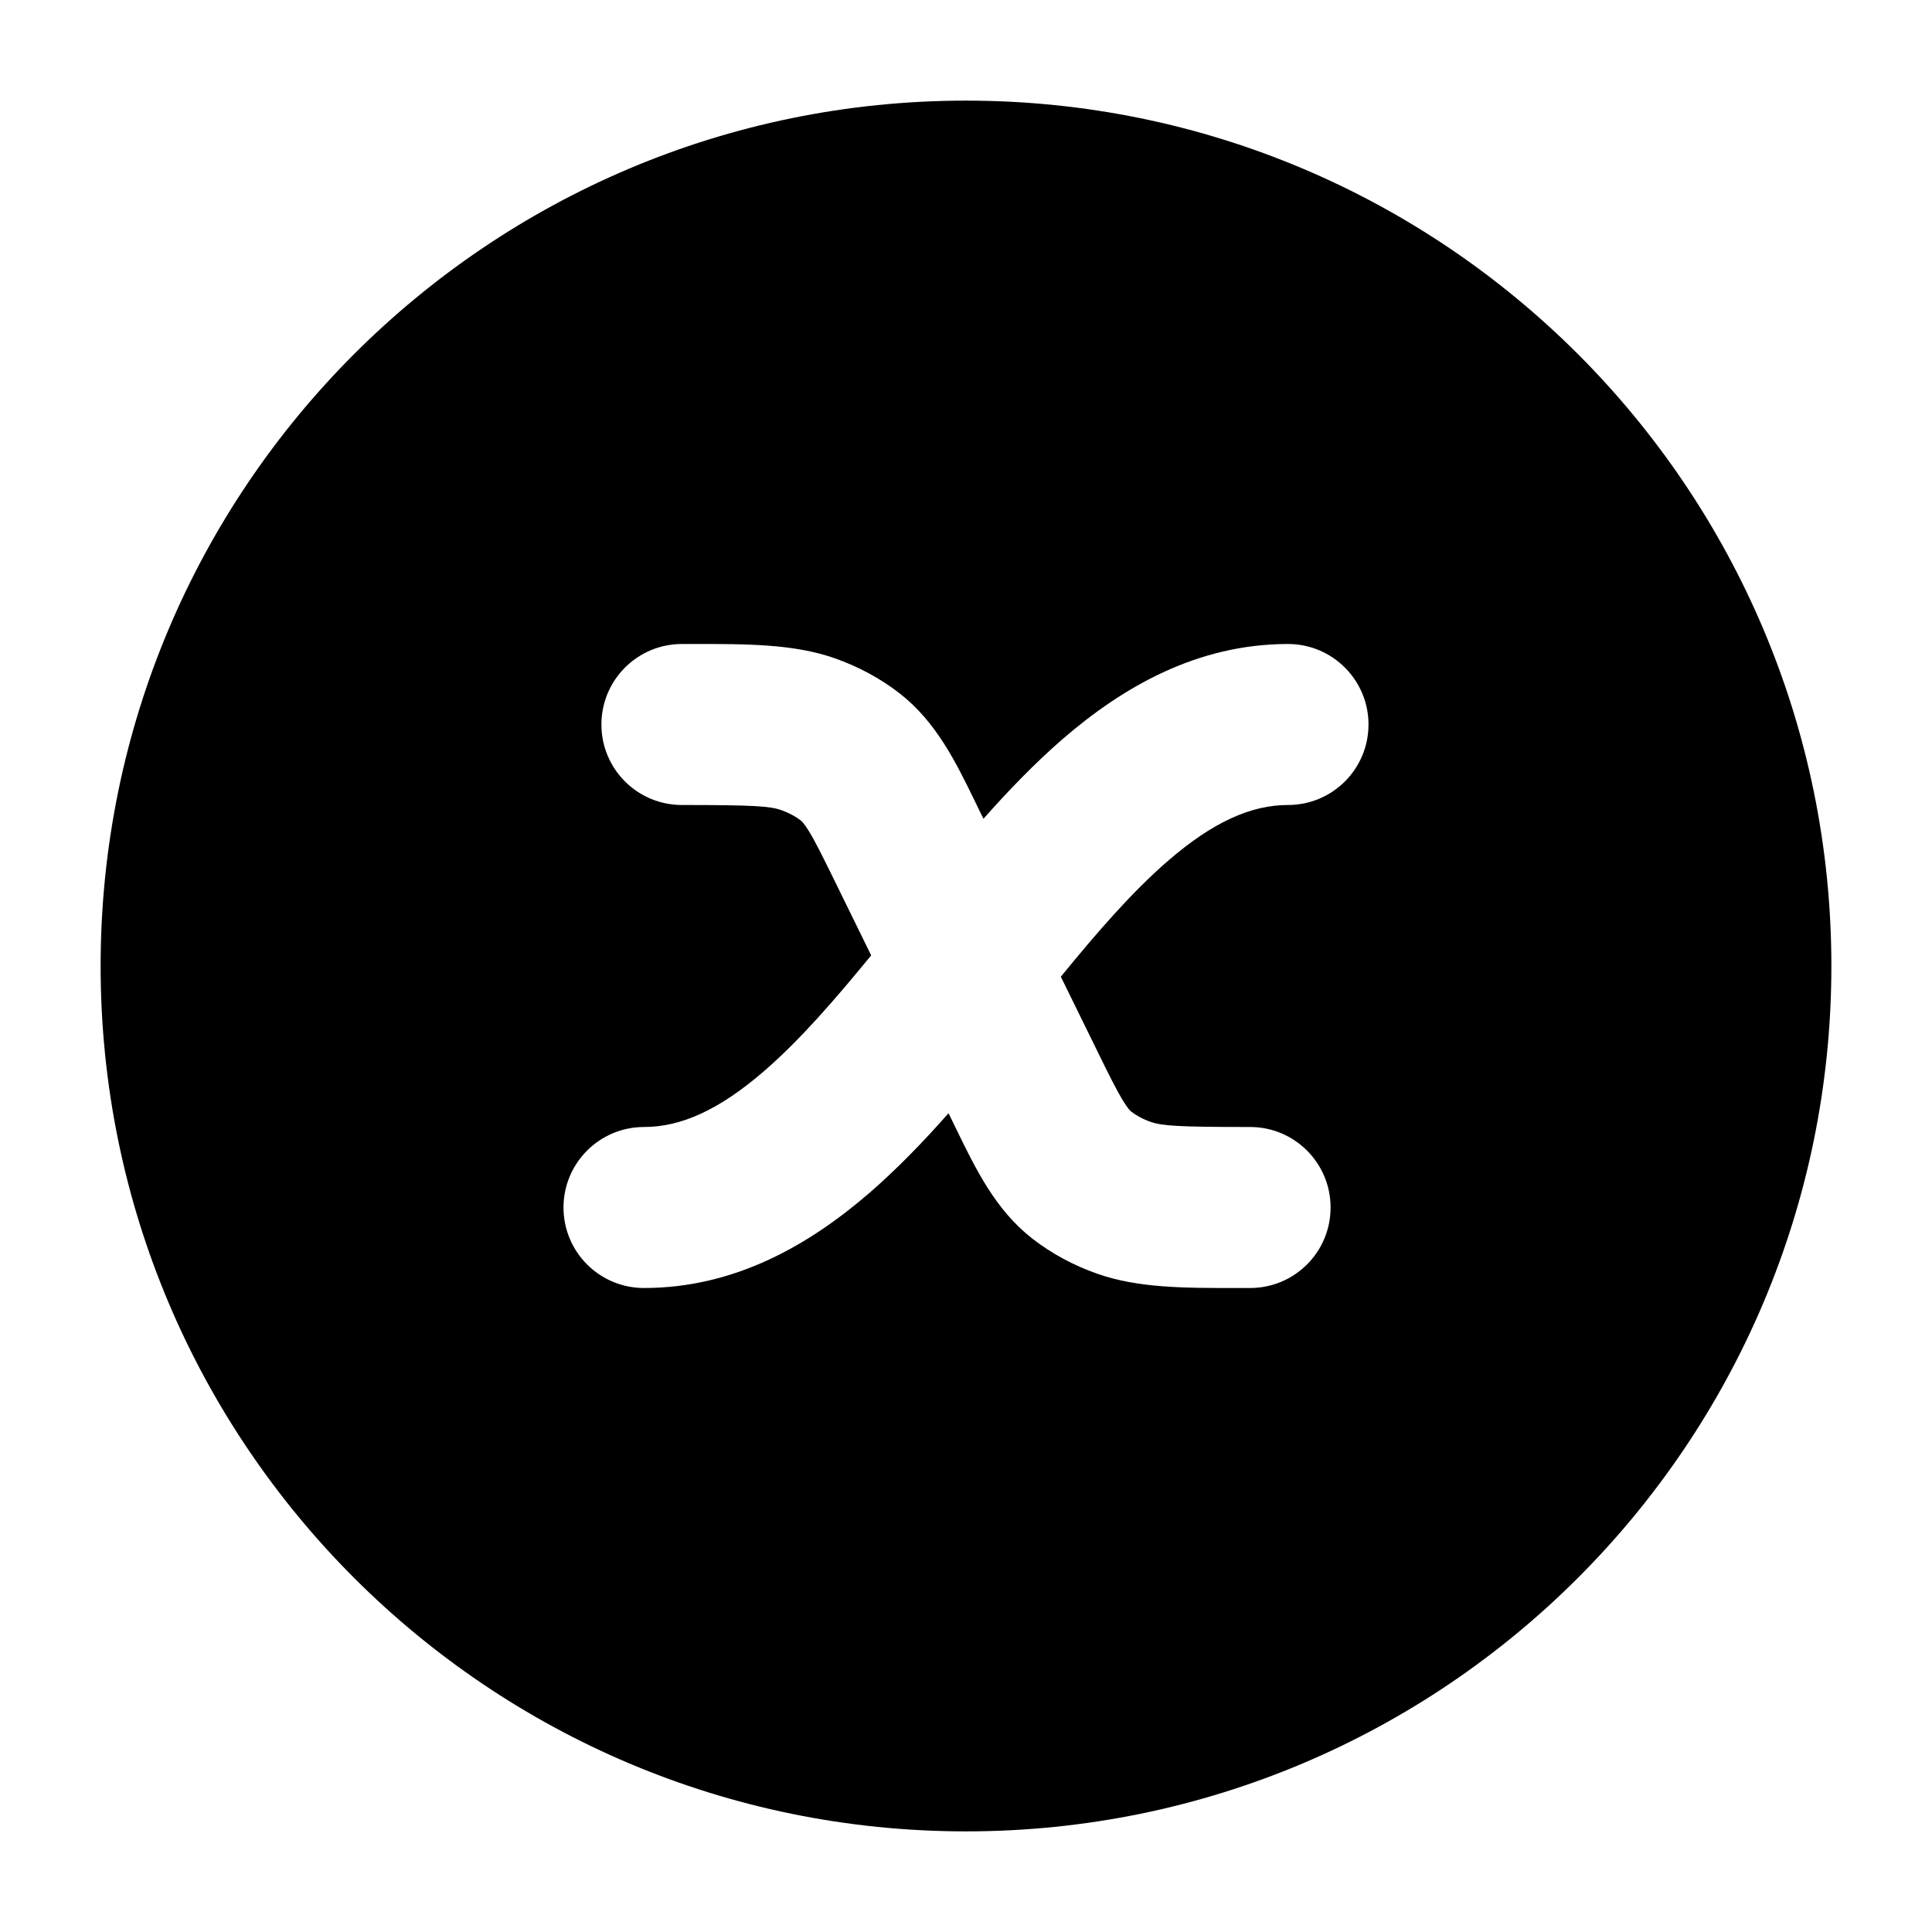 <svg width="24" height="24" viewBox="0 0 24 24" xmlns="http://www.w3.org/2000/svg">
    <path fill-rule="evenodd" clip-rule="evenodd" d="M12 1.25C6.063 1.25 1.25 6.063 1.25 12C1.25 17.937 6.063 22.75 12 22.75C17.937 22.75 22.75 17.937 22.75 12C22.75 6.063 17.937 1.25 12 1.25ZM8.471 10C9.365 10 9.563 10.014 9.707 10.064C9.807 10.1 9.887 10.145 9.947 10.192L9.947 10.192C9.957 10.2 9.986 10.222 10.051 10.329C10.129 10.457 10.217 10.634 10.371 10.948L10.822 11.868C10.362 12.43 9.934 12.923 9.491 13.306C8.933 13.789 8.459 14 8 14C7.448 14 7 14.448 7 15C7 15.553 7.448 16 8 16C9.133 16 10.057 15.461 10.8 14.819C11.143 14.522 11.471 14.182 11.783 13.829L11.834 13.933L11.888 14.044C12.124 14.528 12.368 15.03 12.822 15.385C13.066 15.575 13.341 15.721 13.631 15.823C14.14 16.002 14.714 16.001 15.389 16L15.529 16C16.082 16 16.529 15.553 16.529 15C16.529 14.448 16.082 14 15.529 14C14.635 14 14.437 13.986 14.293 13.936C14.193 13.901 14.113 13.855 14.053 13.809L14.053 13.808C14.043 13.801 14.014 13.778 13.949 13.671C13.871 13.543 13.783 13.367 13.629 13.052L13.178 12.133C13.638 11.57 14.066 11.077 14.509 10.694C15.067 10.211 15.541 10 16 10C16.552 10 17 9.553 17 9C17 8.448 16.552 8 16 8C14.867 8 13.943 8.539 13.2 9.181C12.857 9.479 12.529 9.818 12.217 10.171L12.166 10.068L12.112 9.956L12.112 9.956C11.876 9.472 11.632 8.97 11.178 8.615C10.934 8.425 10.659 8.279 10.369 8.177C9.86 7.999 9.286 7.999 8.611 8L8.471 8C7.918 8 7.471 8.448 7.471 9C7.471 9.553 7.918 10 8.471 10Z"/>
</svg>
